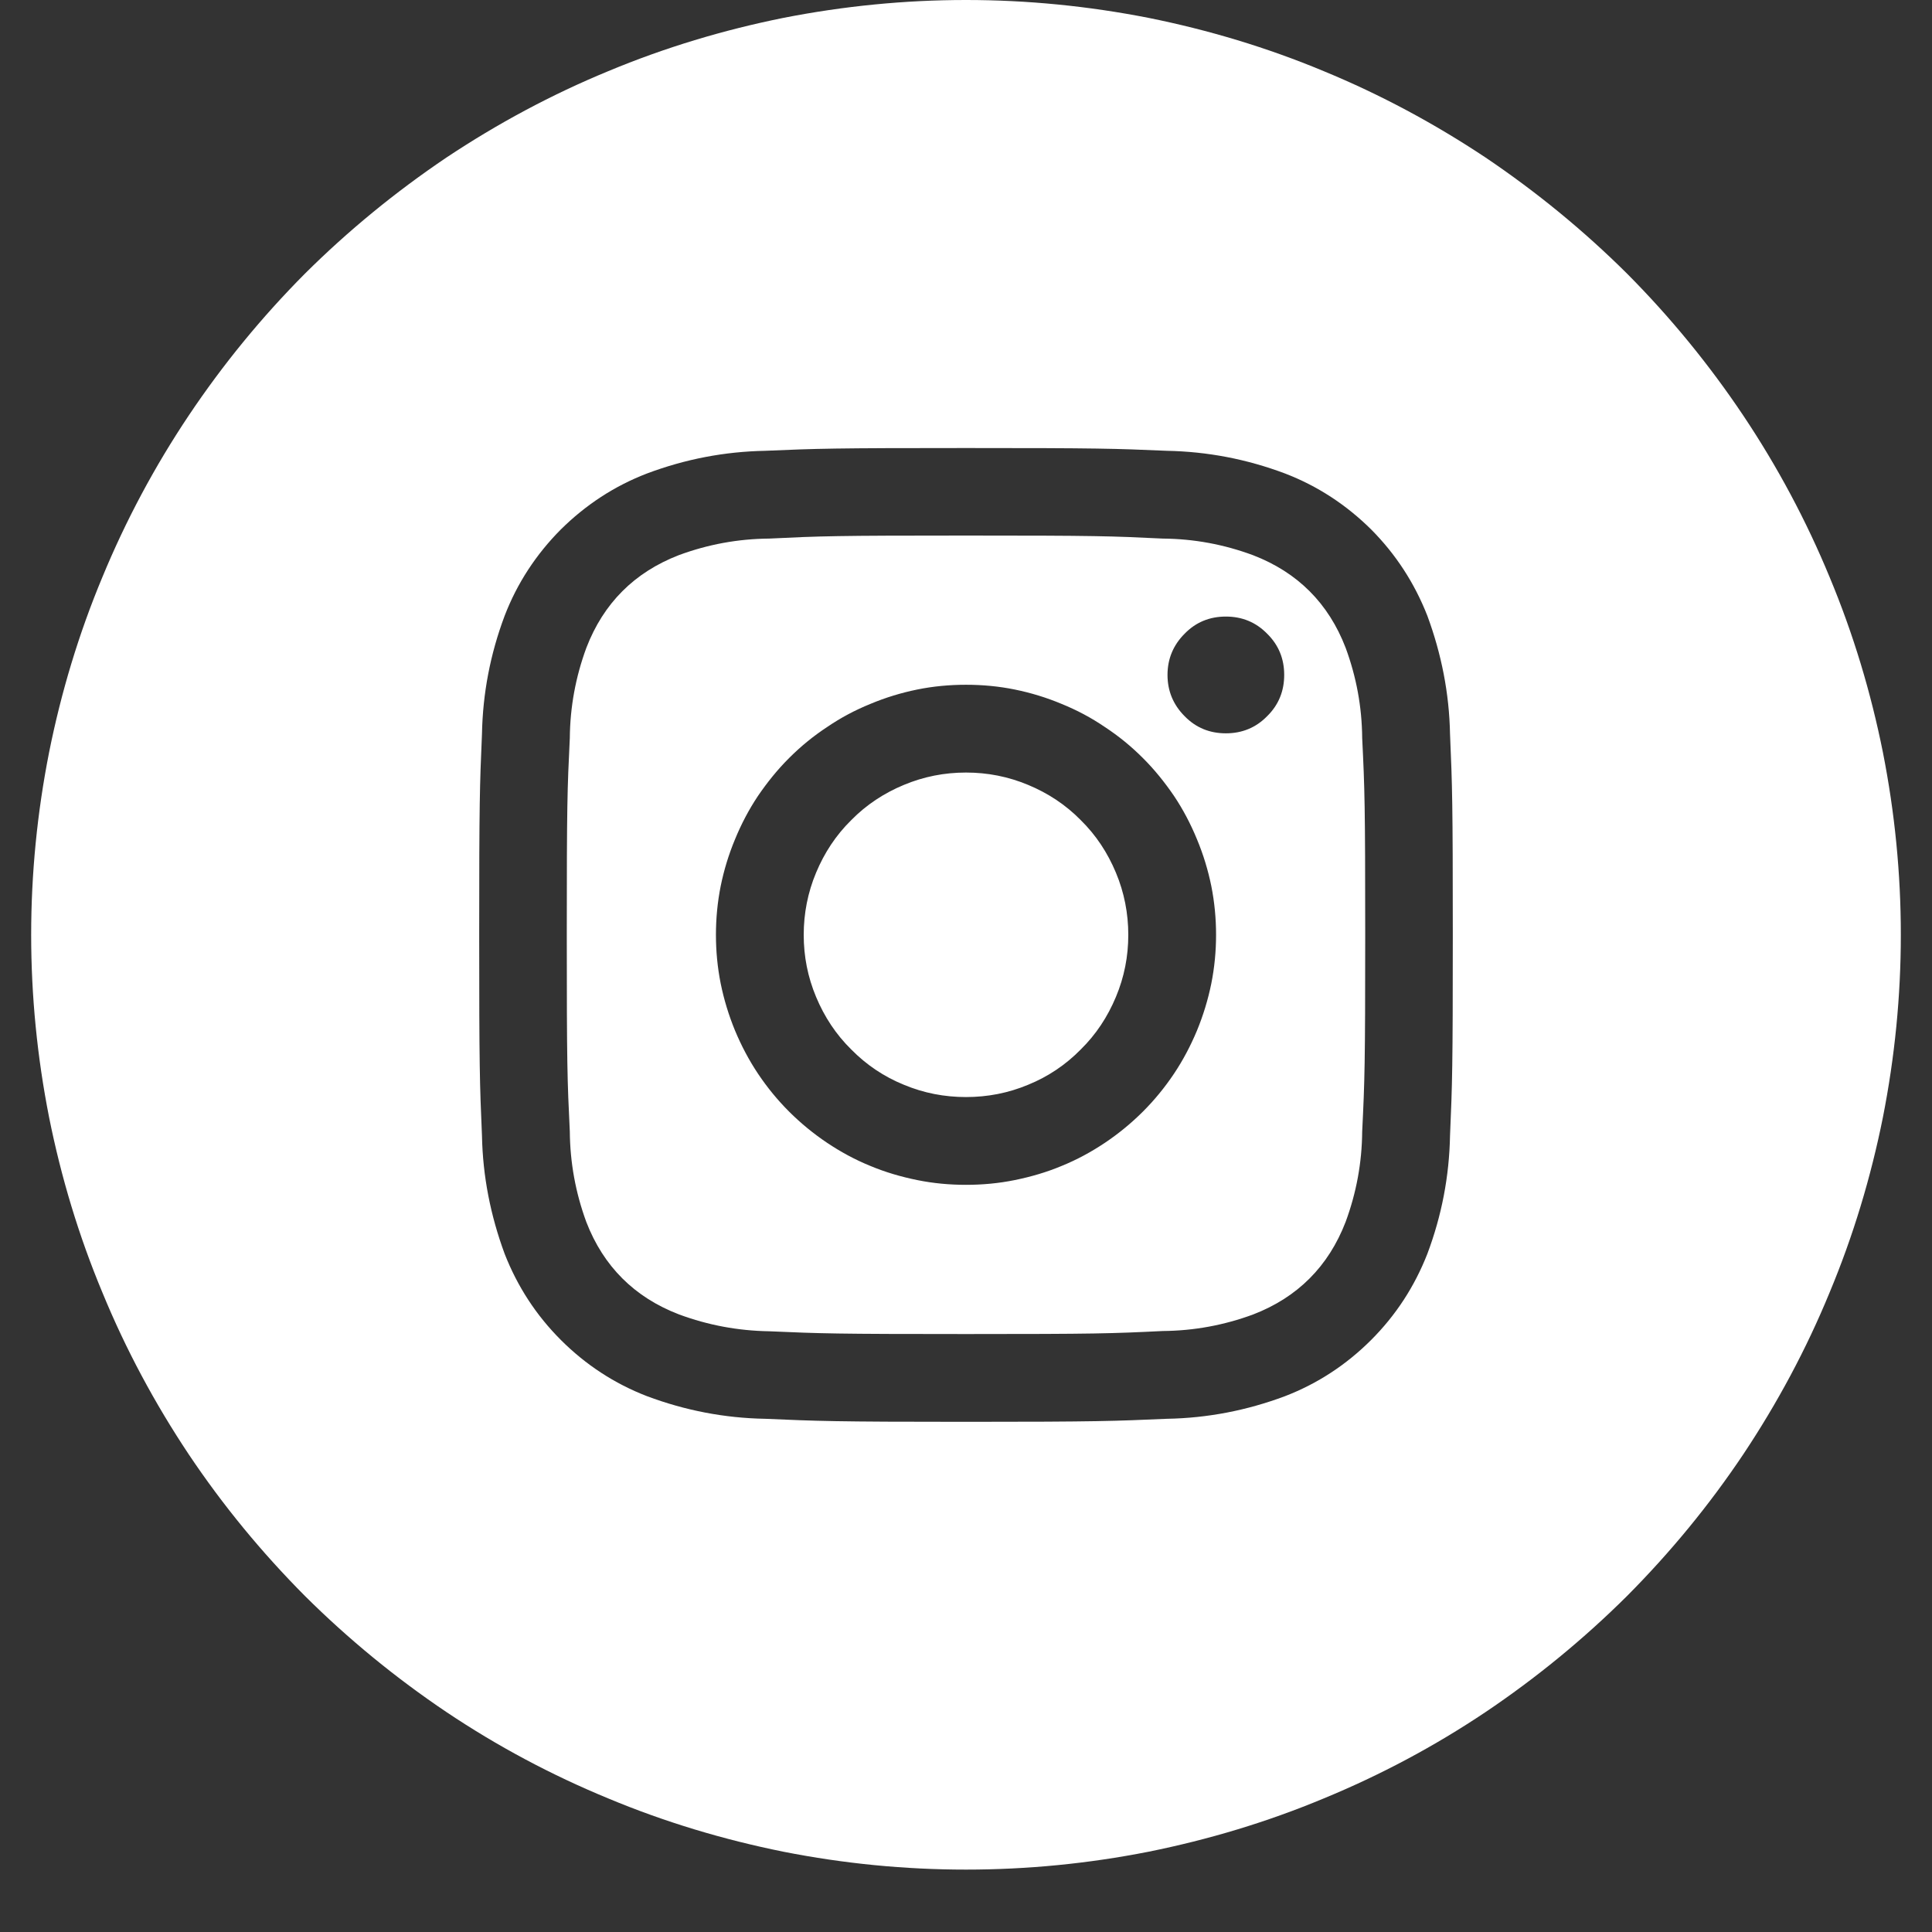 <svg xmlns="http://www.w3.org/2000/svg" xmlns:xlink="http://www.w3.org/1999/xlink" width="40" zoomAndPan="magnify" viewBox="0 0 30 30" height="40" preserveAspectRatio="xMidYMid meet" version="1.0"><rect x="0" y="0" width="30" height="30" fill="#333333" stroke="none"/><defs><clipPath id="53e468c4c5"><path d="M 0.484 0 L 29.516 0 L 29.516 29.031 L 0.484 29.031 Z M 0.484 0 " clip-rule="nonzero"/></clipPath></defs><g clip-path="url(#53e468c4c5)"><path fill="#ffffff" d="M 20.895 10.059 C 20.629 9.367 20.148 8.887 19.457 8.621 C 19.004 8.453 18.539 8.367 18.055 8.363 C 17.258 8.324 17.02 8.316 15 8.316 C 12.98 8.316 12.742 8.324 11.945 8.363 C 11.461 8.367 10.992 8.453 10.539 8.621 C 9.852 8.887 9.371 9.367 9.105 10.059 C 8.938 10.512 8.852 10.98 8.848 11.461 C 8.809 12.258 8.801 12.496 8.801 14.516 C 8.801 16.535 8.809 16.773 8.848 17.57 C 8.852 18.055 8.938 18.523 9.105 18.977 C 9.371 19.664 9.852 20.145 10.543 20.41 C 10.996 20.578 11.461 20.664 11.945 20.672 C 12.742 20.707 12.98 20.715 15 20.715 C 17.02 20.715 17.258 20.707 18.055 20.668 C 18.539 20.664 19.008 20.578 19.461 20.41 C 20.148 20.145 20.629 19.664 20.895 18.973 C 21.062 18.52 21.148 18.055 21.152 17.57 C 21.191 16.773 21.199 16.535 21.199 14.516 C 21.199 12.496 21.191 12.258 21.152 11.461 C 21.148 10.977 21.062 10.512 20.895 10.059 Z M 15 18.398 C 14.746 18.398 14.492 18.375 14.242 18.324 C 13.992 18.273 13.75 18.203 13.516 18.105 C 13.277 18.008 13.055 17.887 12.844 17.746 C 12.629 17.602 12.434 17.441 12.254 17.262 C 12.074 17.082 11.914 16.887 11.77 16.672 C 11.629 16.461 11.512 16.238 11.414 16.004 C 11.316 15.766 11.242 15.523 11.191 15.273 C 11.141 15.023 11.117 14.77 11.117 14.516 C 11.117 14.262 11.141 14.008 11.191 13.758 C 11.242 13.508 11.316 13.266 11.414 13.031 C 11.512 12.793 11.629 12.57 11.77 12.359 C 11.914 12.148 12.074 11.949 12.254 11.77 C 12.434 11.59 12.629 11.43 12.844 11.289 C 13.055 11.145 13.277 11.027 13.516 10.93 C 13.75 10.832 13.992 10.758 14.242 10.707 C 14.492 10.656 14.746 10.633 15 10.633 C 15.254 10.633 15.508 10.656 15.758 10.707 C 16.008 10.758 16.25 10.832 16.484 10.93 C 16.723 11.027 16.945 11.145 17.156 11.289 C 17.371 11.43 17.566 11.59 17.746 11.77 C 17.926 11.949 18.086 12.148 18.23 12.359 C 18.371 12.57 18.488 12.793 18.586 13.031 C 18.684 13.266 18.758 13.508 18.809 13.758 C 18.859 14.008 18.883 14.262 18.883 14.516 C 18.883 14.77 18.859 15.023 18.809 15.273 C 18.758 15.523 18.684 15.766 18.586 16.004 C 18.488 16.238 18.371 16.461 18.23 16.672 C 18.086 16.887 17.926 17.082 17.746 17.262 C 17.566 17.441 17.371 17.602 17.156 17.746 C 16.945 17.887 16.723 18.008 16.484 18.105 C 16.25 18.203 16.008 18.273 15.758 18.324 C 15.508 18.375 15.254 18.398 15 18.398 Z M 19.035 11.387 C 18.785 11.387 18.57 11.301 18.395 11.121 C 18.219 10.945 18.129 10.73 18.129 10.48 C 18.129 10.23 18.219 10.016 18.395 9.84 C 18.57 9.66 18.785 9.574 19.035 9.574 C 19.285 9.574 19.5 9.66 19.676 9.84 C 19.855 10.016 19.941 10.23 19.941 10.48 C 19.941 10.73 19.855 10.945 19.676 11.121 C 19.5 11.301 19.285 11.387 19.035 11.387 Z M 17.52 14.516 C 17.52 14.852 17.457 15.172 17.328 15.48 C 17.199 15.789 17.02 16.062 16.781 16.297 C 16.547 16.535 16.273 16.719 15.965 16.844 C 15.656 16.973 15.336 17.035 15 17.035 C 14.664 17.035 14.344 16.973 14.035 16.844 C 13.727 16.719 13.453 16.535 13.219 16.297 C 12.98 16.062 12.801 15.789 12.672 15.48 C 12.543 15.172 12.48 14.852 12.48 14.516 C 12.48 14.184 12.543 13.859 12.672 13.551 C 12.801 13.242 12.98 12.969 13.219 12.734 C 13.453 12.496 13.727 12.316 14.035 12.188 C 14.344 12.059 14.664 11.996 15 11.996 C 15.336 11.996 15.656 12.059 15.965 12.188 C 16.273 12.316 16.547 12.496 16.781 12.734 C 17.02 12.969 17.199 13.242 17.328 13.551 C 17.457 13.859 17.52 14.184 17.52 14.516 Z M 15 0 C 14.047 0 13.102 0.094 12.168 0.277 C 11.234 0.465 10.324 0.738 9.445 1.105 C 8.562 1.469 7.727 1.918 6.934 2.445 C 6.145 2.977 5.41 3.578 4.734 4.25 C 4.062 4.926 3.461 5.66 2.93 6.453 C 2.402 7.242 1.953 8.082 1.59 8.961 C 1.223 9.84 0.949 10.75 0.762 11.684 C 0.578 12.617 0.484 13.562 0.484 14.516 C 0.484 15.469 0.578 16.414 0.762 17.348 C 0.949 18.281 1.223 19.191 1.59 20.07 C 1.953 20.953 2.402 21.789 2.93 22.582 C 3.461 23.375 4.062 24.105 4.734 24.781 C 5.41 25.453 6.145 26.055 6.934 26.586 C 7.727 27.117 8.562 27.562 9.445 27.926 C 10.324 28.293 11.234 28.566 12.168 28.754 C 13.102 28.938 14.047 29.031 15 29.031 C 15.953 29.031 16.898 28.938 17.832 28.754 C 18.766 28.566 19.676 28.293 20.555 27.926 C 21.438 27.562 22.273 27.117 23.066 26.586 C 23.855 26.055 24.59 25.453 25.266 24.781 C 25.938 24.105 26.539 23.375 27.07 22.582 C 27.598 21.789 28.047 20.953 28.41 20.07 C 28.777 19.191 29.051 18.281 29.238 17.348 C 29.422 16.414 29.516 15.469 29.516 14.516 C 29.516 13.562 29.422 12.617 29.238 11.684 C 29.051 10.75 28.777 9.84 28.41 8.961 C 28.047 8.082 27.598 7.242 27.07 6.453 C 26.539 5.66 25.938 4.926 25.266 4.25 C 24.59 3.578 23.855 2.977 23.066 2.445 C 22.273 1.918 21.438 1.469 20.555 1.105 C 19.676 0.738 18.766 0.465 17.832 0.277 C 16.898 0.094 15.953 0 15 0 Z M 22.516 17.633 C 22.504 18.266 22.387 18.875 22.164 19.469 C 21.965 19.977 21.676 20.422 21.289 20.809 C 20.906 21.191 20.461 21.484 19.953 21.68 C 19.359 21.902 18.75 22.02 18.117 22.031 C 17.309 22.066 17.055 22.078 15 22.078 C 12.945 22.078 12.691 22.066 11.883 22.031 C 11.25 22.02 10.641 21.902 10.047 21.68 C 9.539 21.484 9.094 21.191 8.711 20.809 C 8.324 20.422 8.035 19.977 7.836 19.469 C 7.617 18.875 7.496 18.266 7.484 17.633 C 7.449 16.828 7.441 16.57 7.441 14.516 C 7.441 12.461 7.449 12.207 7.484 11.398 C 7.496 10.766 7.613 10.156 7.836 9.562 C 8.031 9.055 8.324 8.609 8.707 8.223 C 9.094 7.84 9.539 7.547 10.047 7.352 C 10.641 7.129 11.25 7.012 11.883 7 C 12.691 6.965 12.945 6.957 15 6.957 C 17.055 6.957 17.309 6.965 18.117 7 C 18.75 7.012 19.359 7.129 19.953 7.352 C 20.461 7.547 20.906 7.84 21.293 8.223 C 21.676 8.609 21.965 9.055 22.164 9.562 C 22.383 10.156 22.504 10.766 22.516 11.398 C 22.551 12.207 22.559 12.461 22.559 14.516 C 22.559 16.57 22.551 16.828 22.516 17.633 Z M 22.516 17.633 " fill-opacity="1" fill-rule="nonzero"/></g></svg>